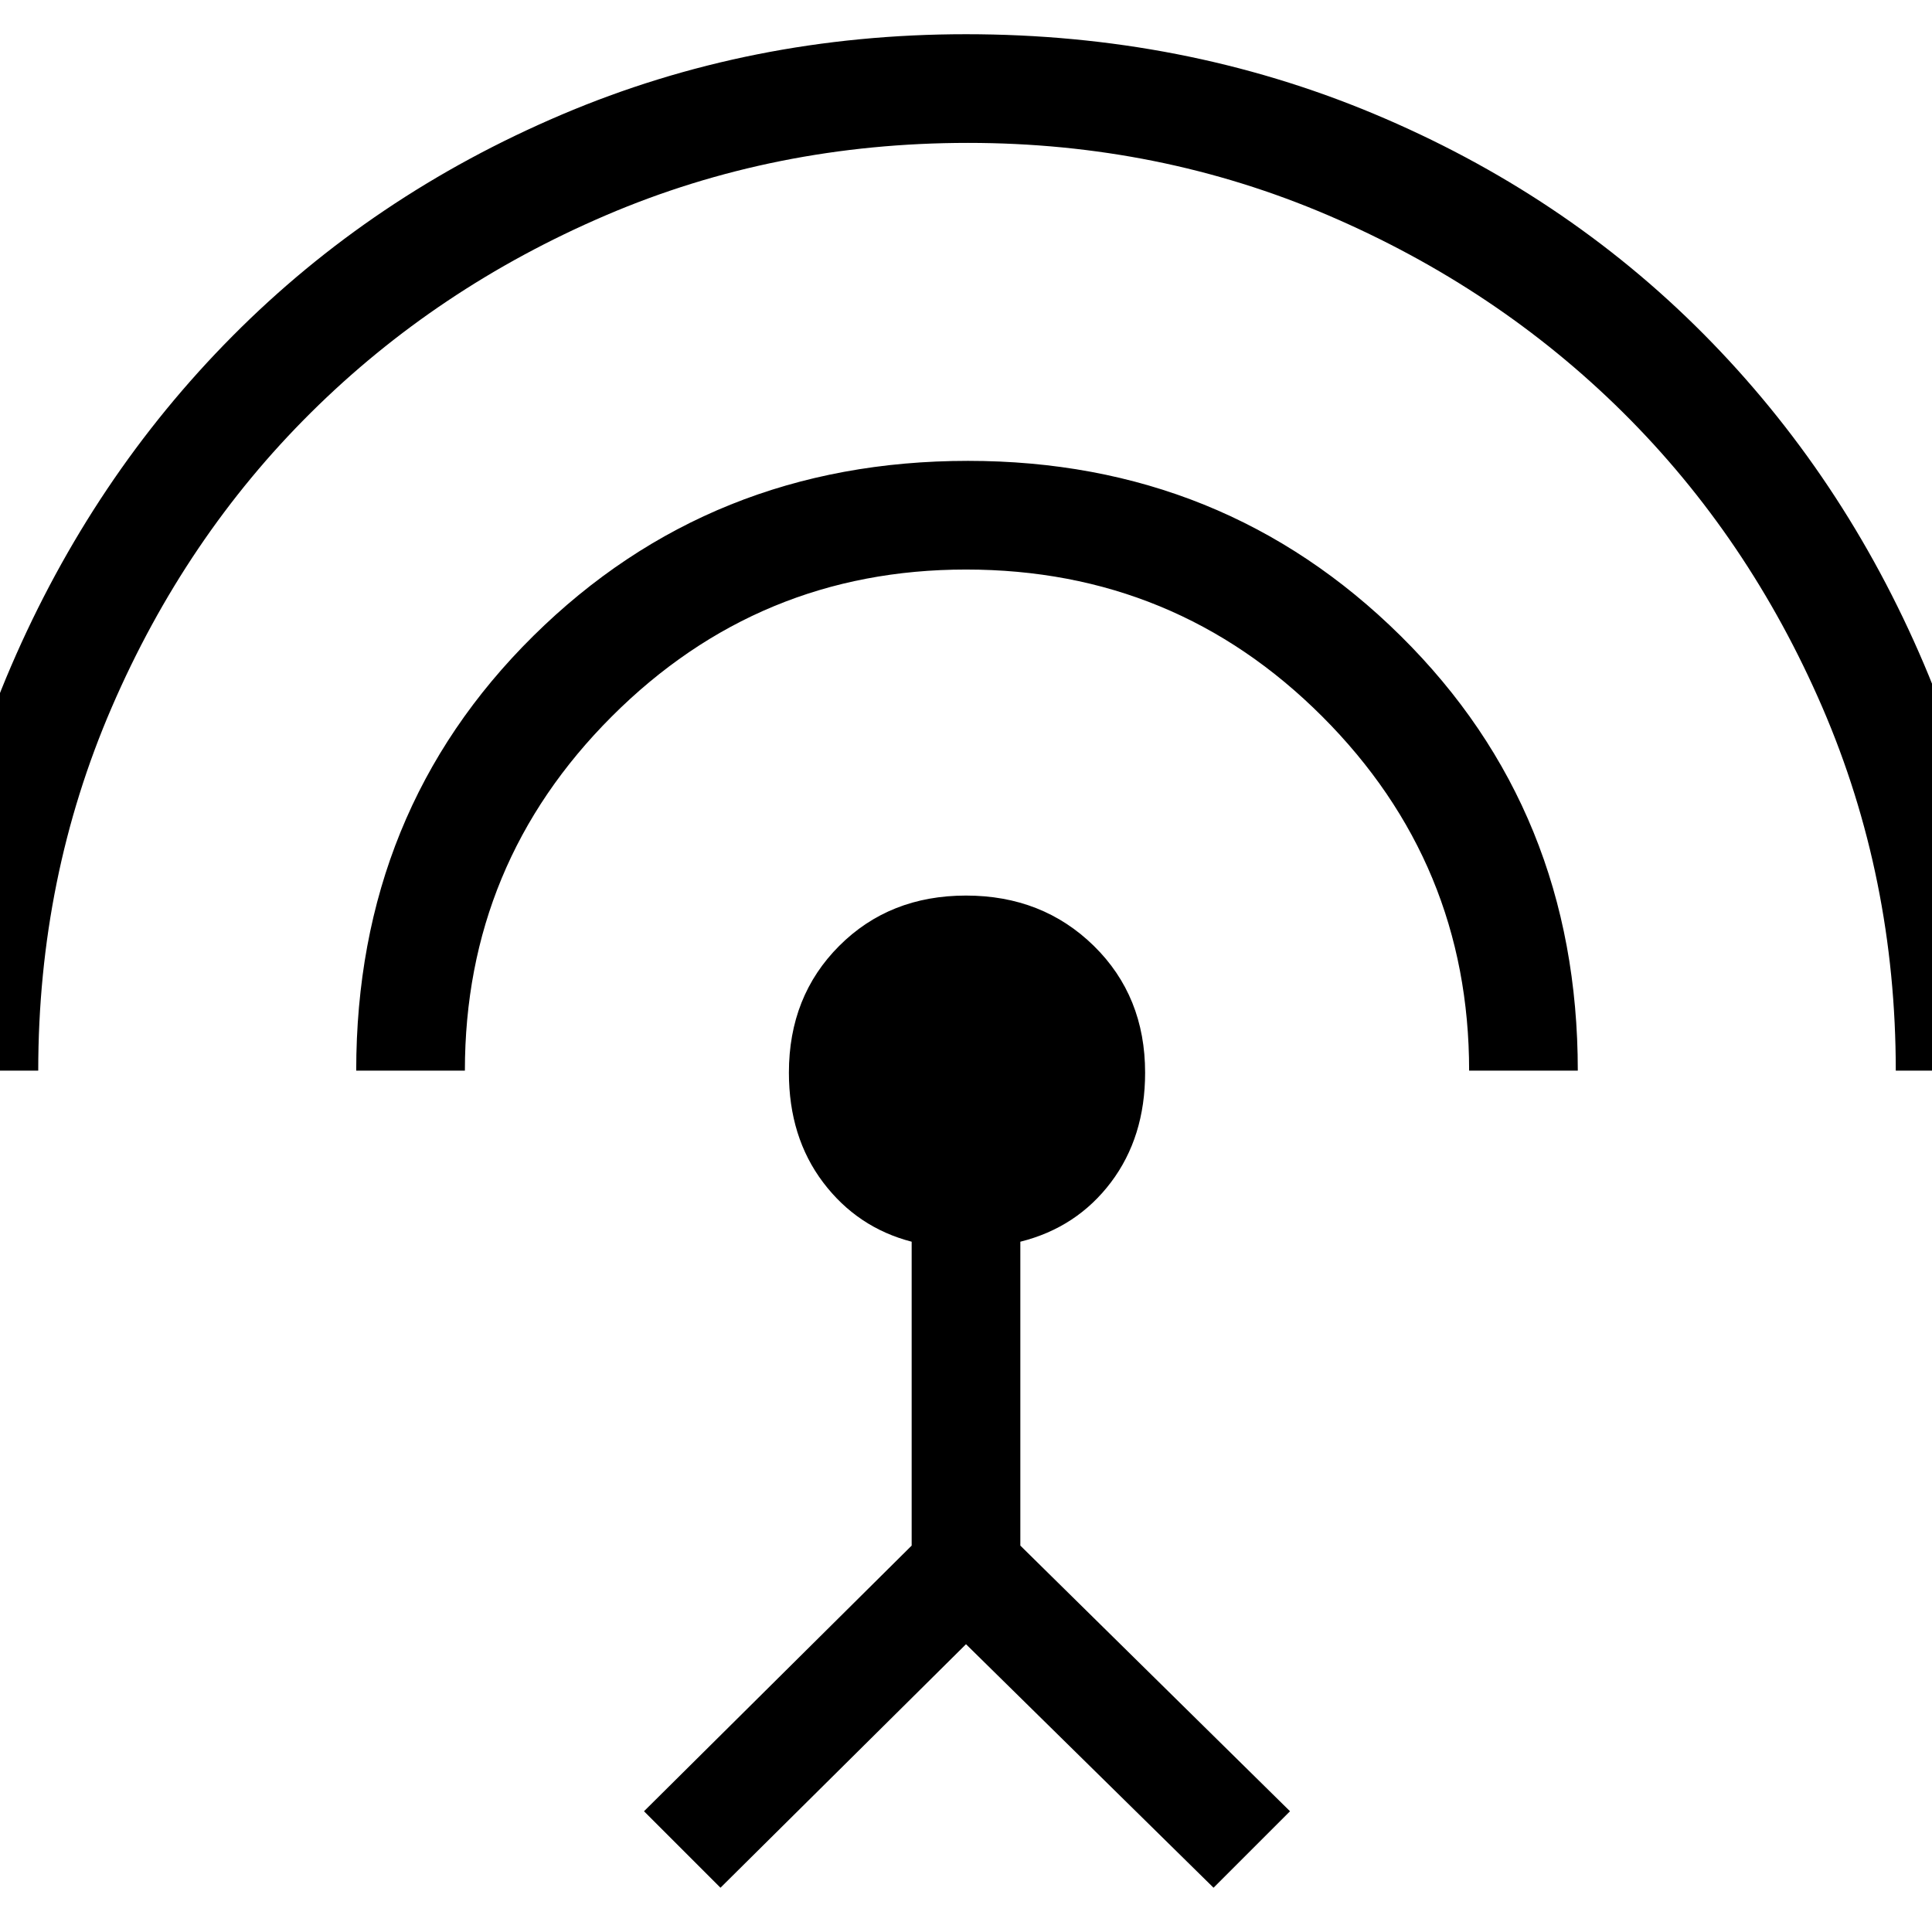 <svg xmlns="http://www.w3.org/2000/svg" height="24" width="24"><path d="M-.875 13.3q0-2.675 1.013-5.025 1.012-2.35 2.75-4.1 1.737-1.75 4.087-2.75 2.35-1 5.025-1 2.7 0 5.062.987 2.363.988 4.101 2.738Q22.9 5.9 23.9 8.25q1 2.35 1 5.05h-1.35q0-2.4-.912-4.513-.913-2.112-2.475-3.662-1.563-1.55-3.663-2.45-2.1-.9-4.475-.9-2.4 0-4.5.9t-3.662 2.45Q2.3 6.675 1.388 8.787.475 10.9.475 13.3Zm5.3 0q0-3.225 2.2-5.4 2.2-2.175 5.4-2.175 3.175 0 5.375 2.175t2.2 5.4h-1.35q0-2.575-1.825-4.4Q14.6 7.075 12 7.075q-2.575 0-4.4 1.825-1.825 1.825-1.825 4.4ZM8.95 23.45 8 22.5l3.325-3.3v-3.775q-.675-.175-1.1-.737-.425-.563-.425-1.363 0-.95.625-1.575T12 11.125q.95 0 1.588.625.637.625.637 1.575 0 .8-.425 1.363-.425.562-1.125.737V19.2l3.35 3.3-.95.95L12 20.425Z"/></svg>